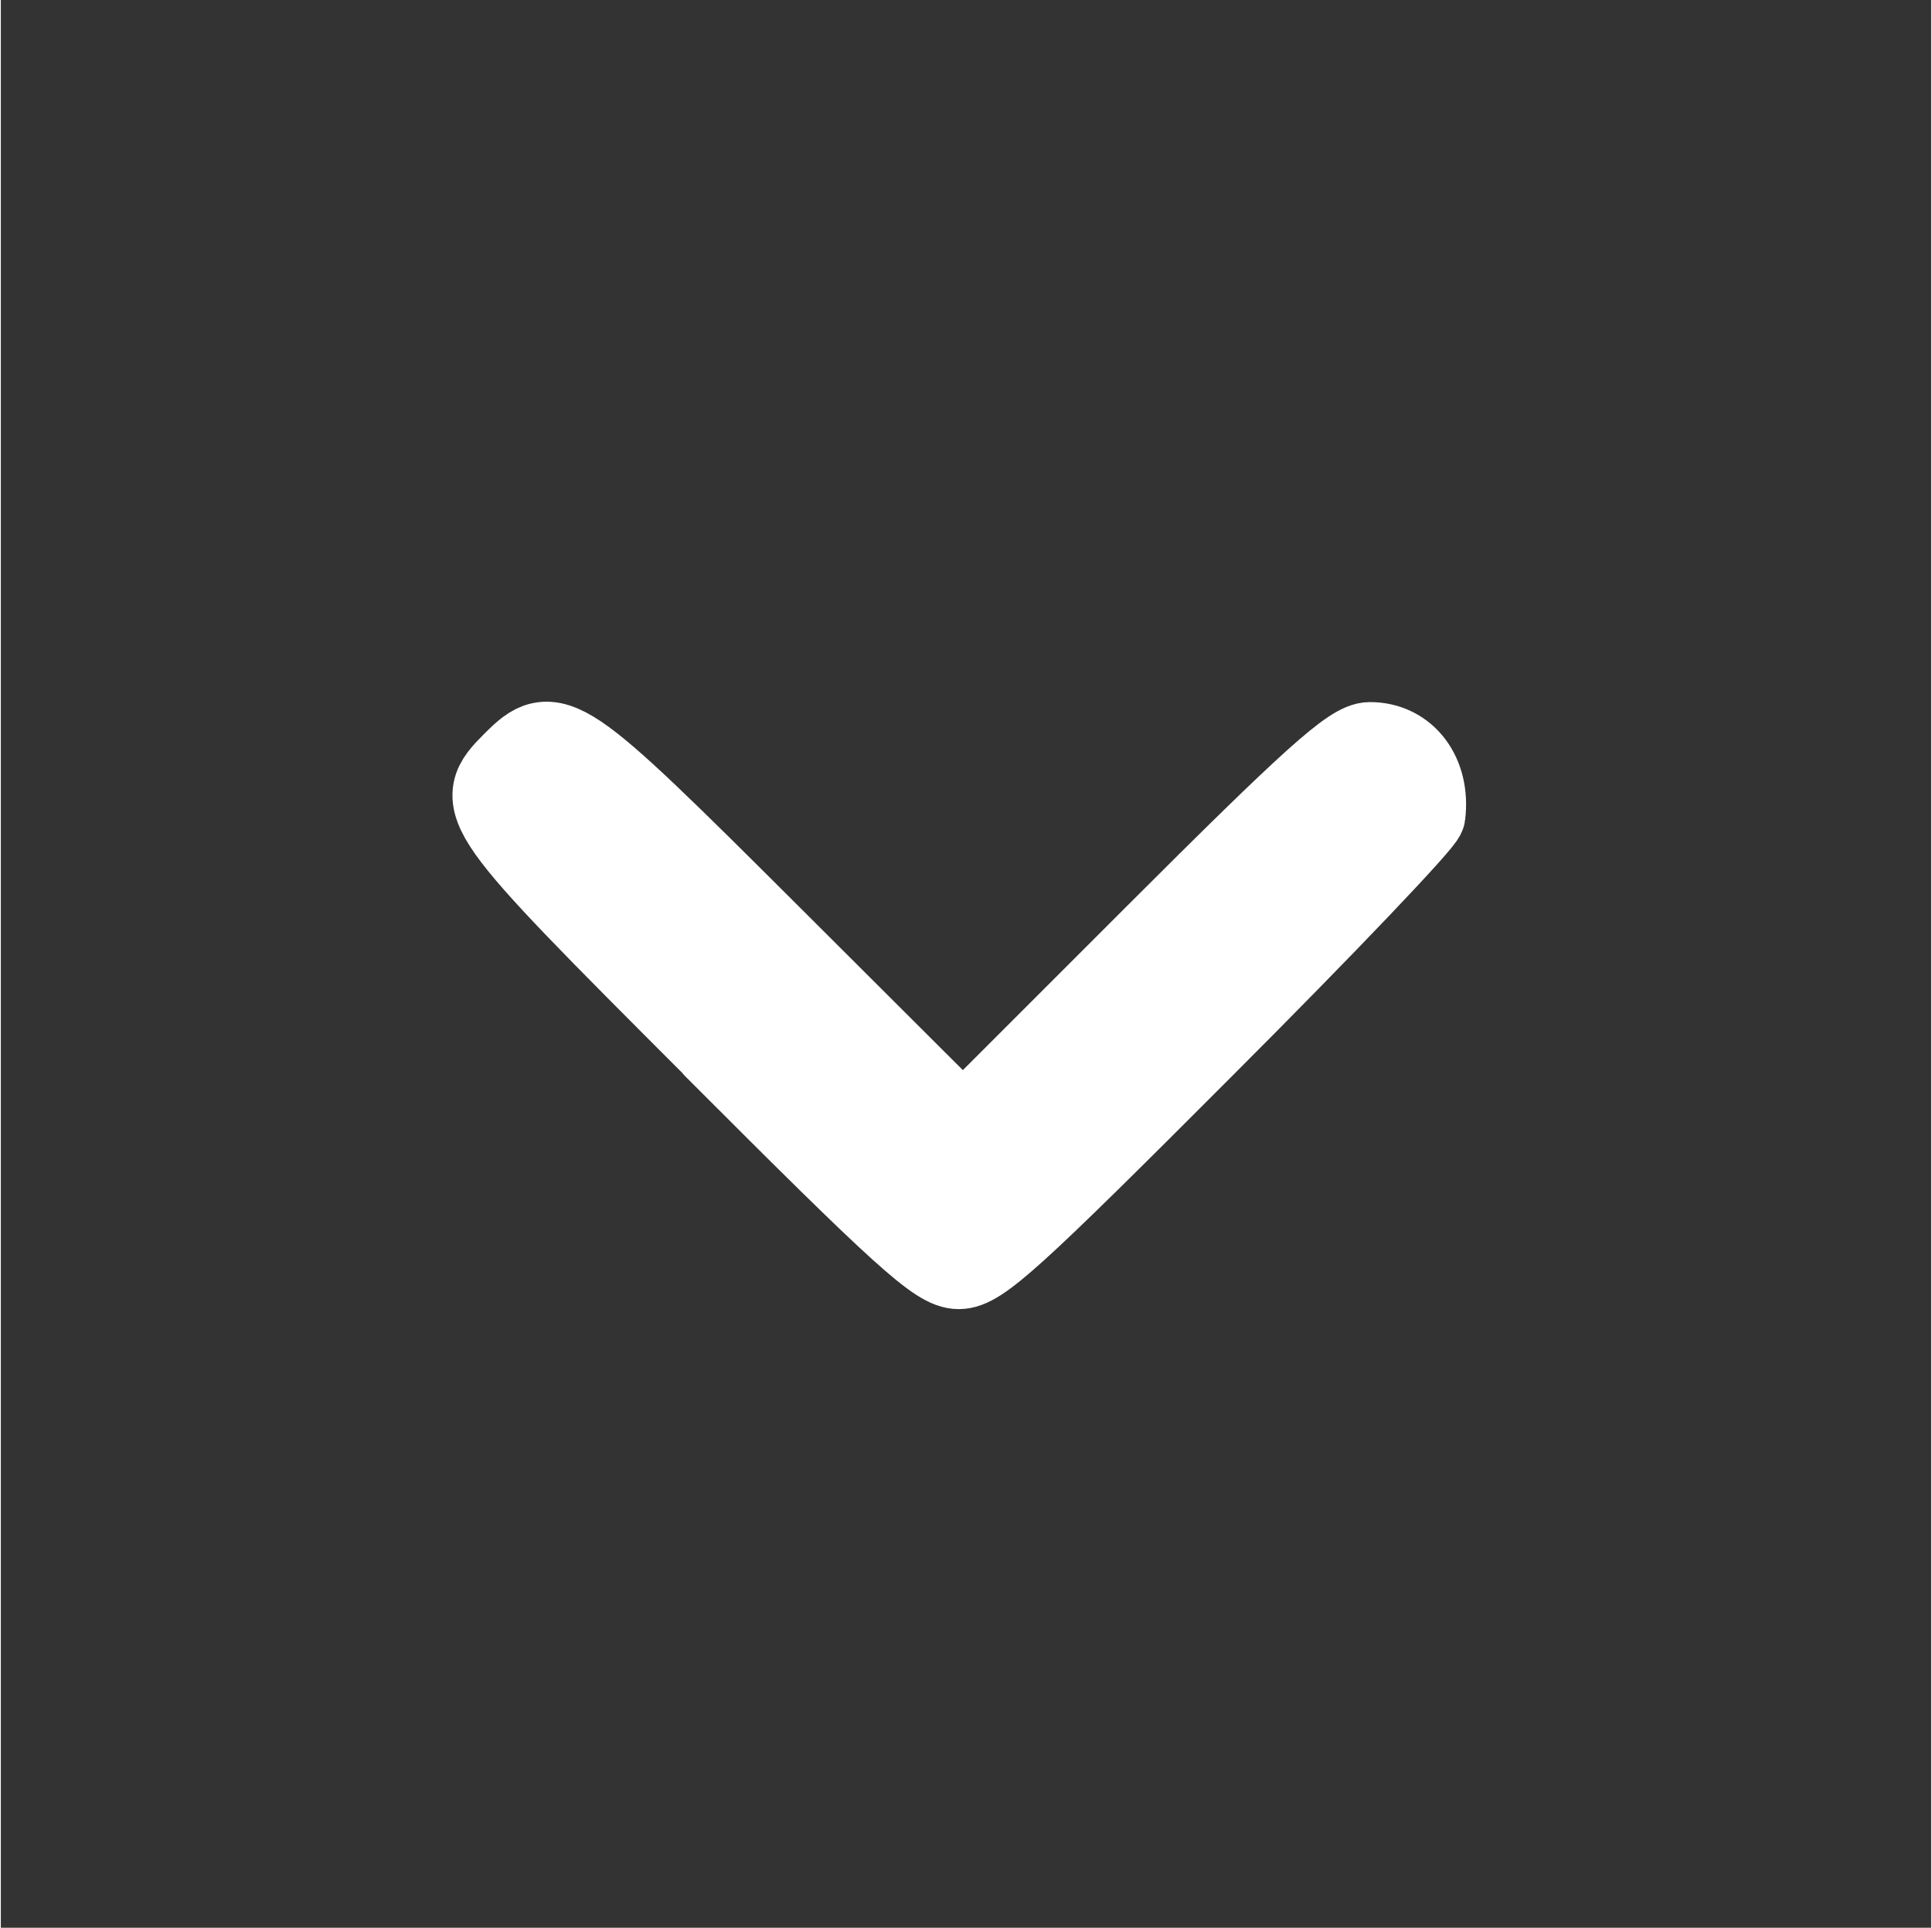 <svg xmlns="http://www.w3.org/2000/svg" viewBox="0 0 467.1 466.5" width="467" height="466"><rect x="0" y="0" width="467.1" height="466.5" fill="#333333" stroke="none"/><style>.a{fill:#fff;stroke-linejoin:round;stroke-width:20;stroke:#fff;}</style><path d="m172.8 253.4c-58-58-58.6-58.9-48.7-68.8 9.7-9.7 11.3-8.7 62 41.9l46.7 46.6 46.6-46.6c38.2-38.2 47.6-46.6 51.9-46.6 8.6 0 14.3 7.5 13.1 17.3-0.2 1.6-24.3 26.9-53.6 56.2-46 46.1-54 53.4-59 53.4-5 0-13.1-7.3-59.1-53.4z" class="a"/></svg>